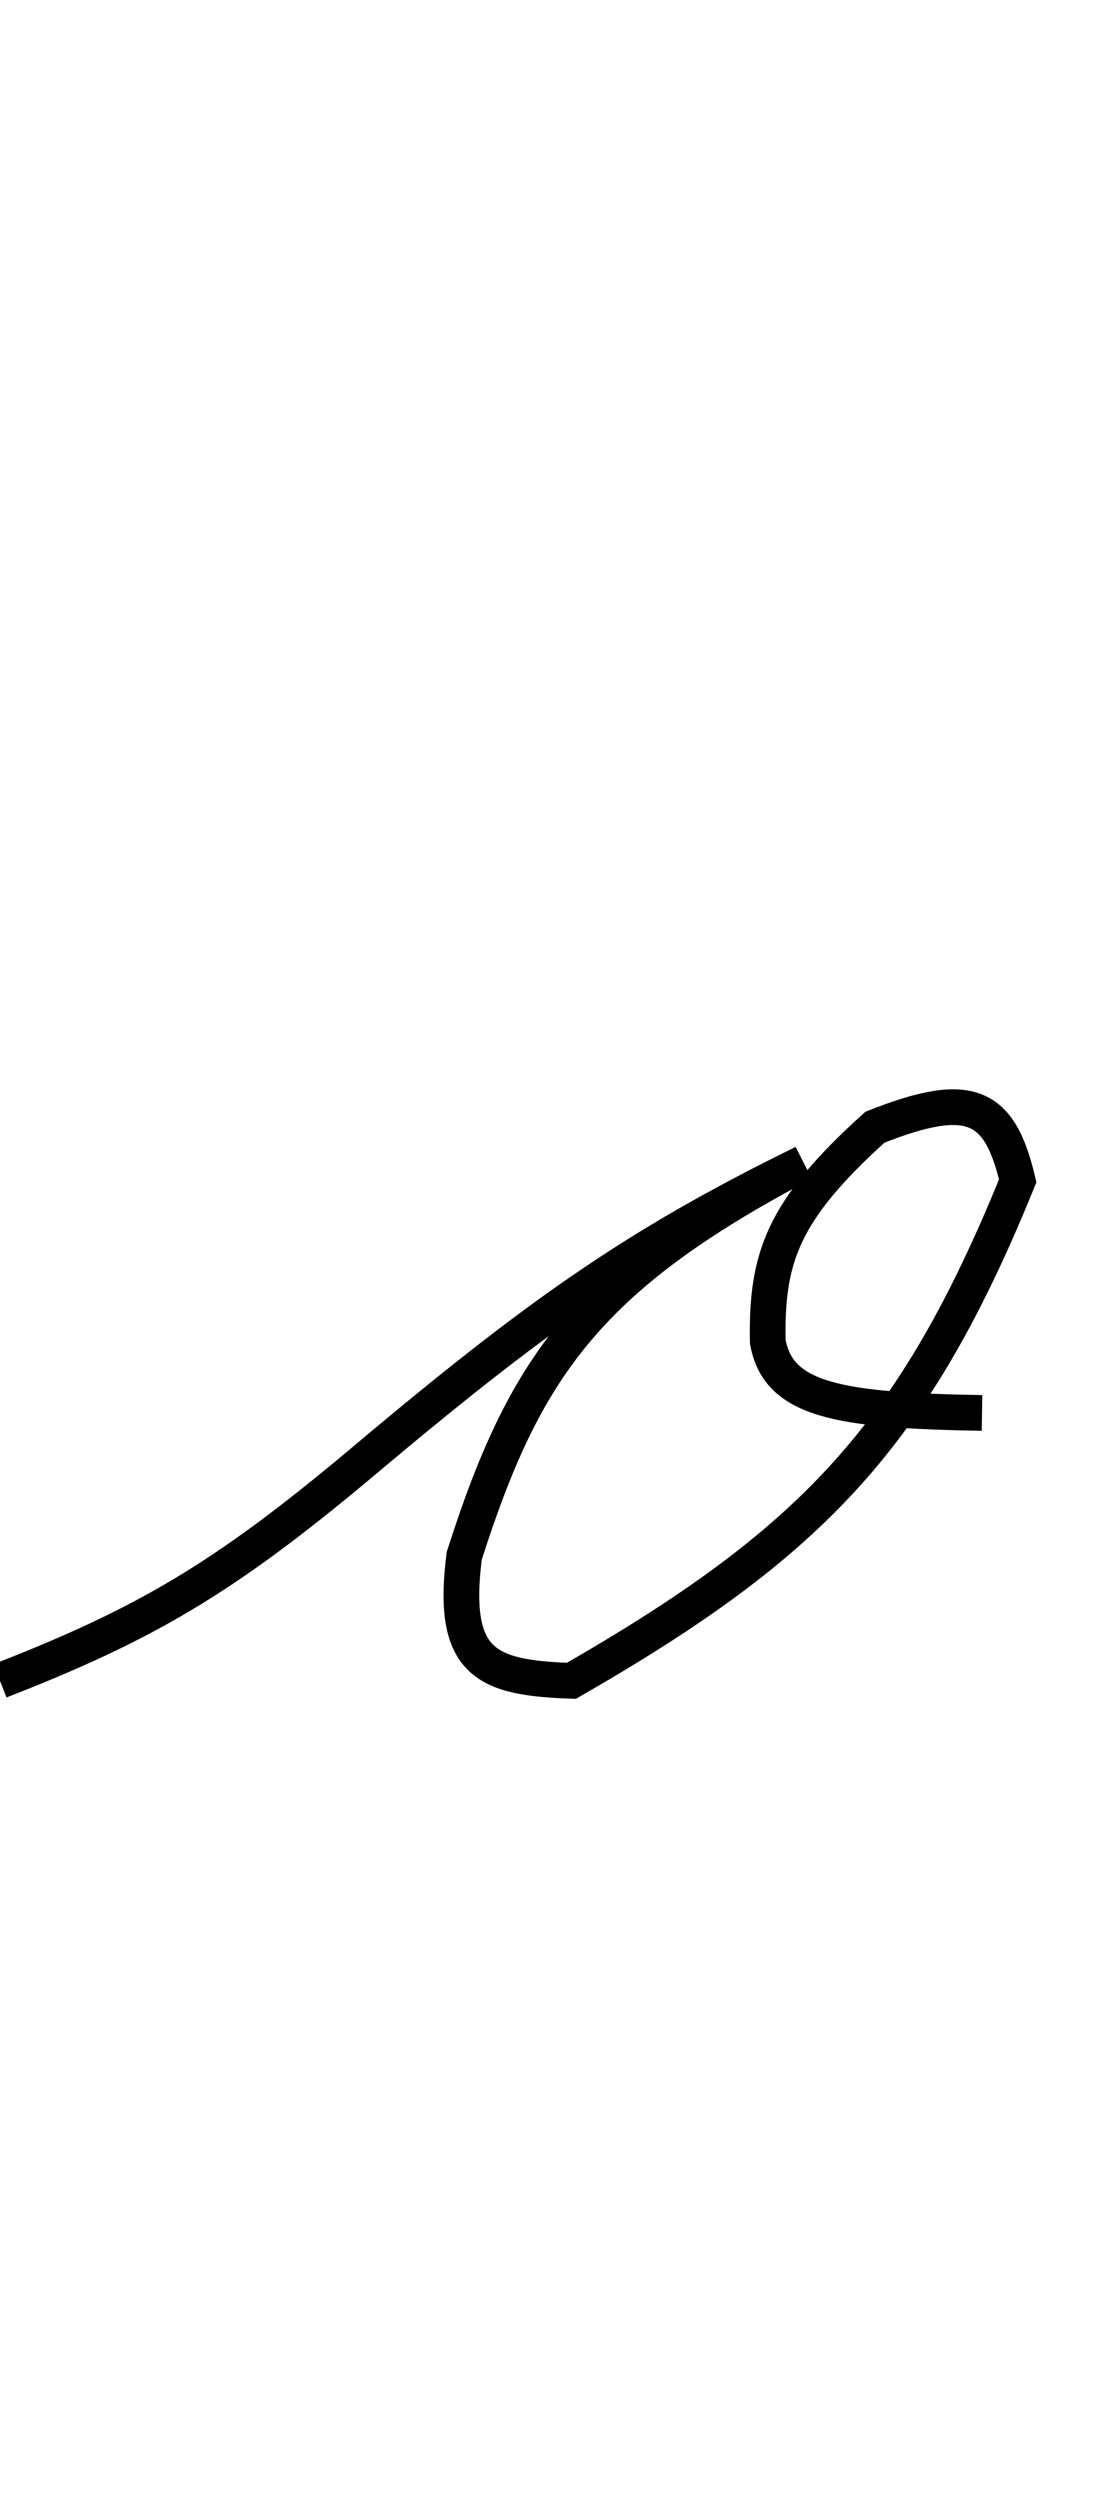 <svg width="31" height="70" viewBox="0 0 31 70" fill="none" xmlns="http://www.w3.org/2000/svg">
<g id="o_frame" >
<path id="o" d="M0 47.062C4.052 45.484 6.246 44.199 10 41.062C14.985 36.861 17.733 34.898 22.5 32.562C16.388 35.778 14.668 38.348 13 43.562C12.616 46.594 13.633 46.976 16 47.062C22.738 43.191 25.59 40.224 28.5 33.062C27.991 30.903 27.16 30.505 24.5 31.562C21.909 33.901 21.459 35.215 21.5 37.562C21.79 39.2 23.454 39.493 27.5 39.562" stroke="black"/>
</g>

</svg>
<!-- strokeDasharray: '86' -->
<!-- transform="translate(18, 0)" for next letter +18 -->